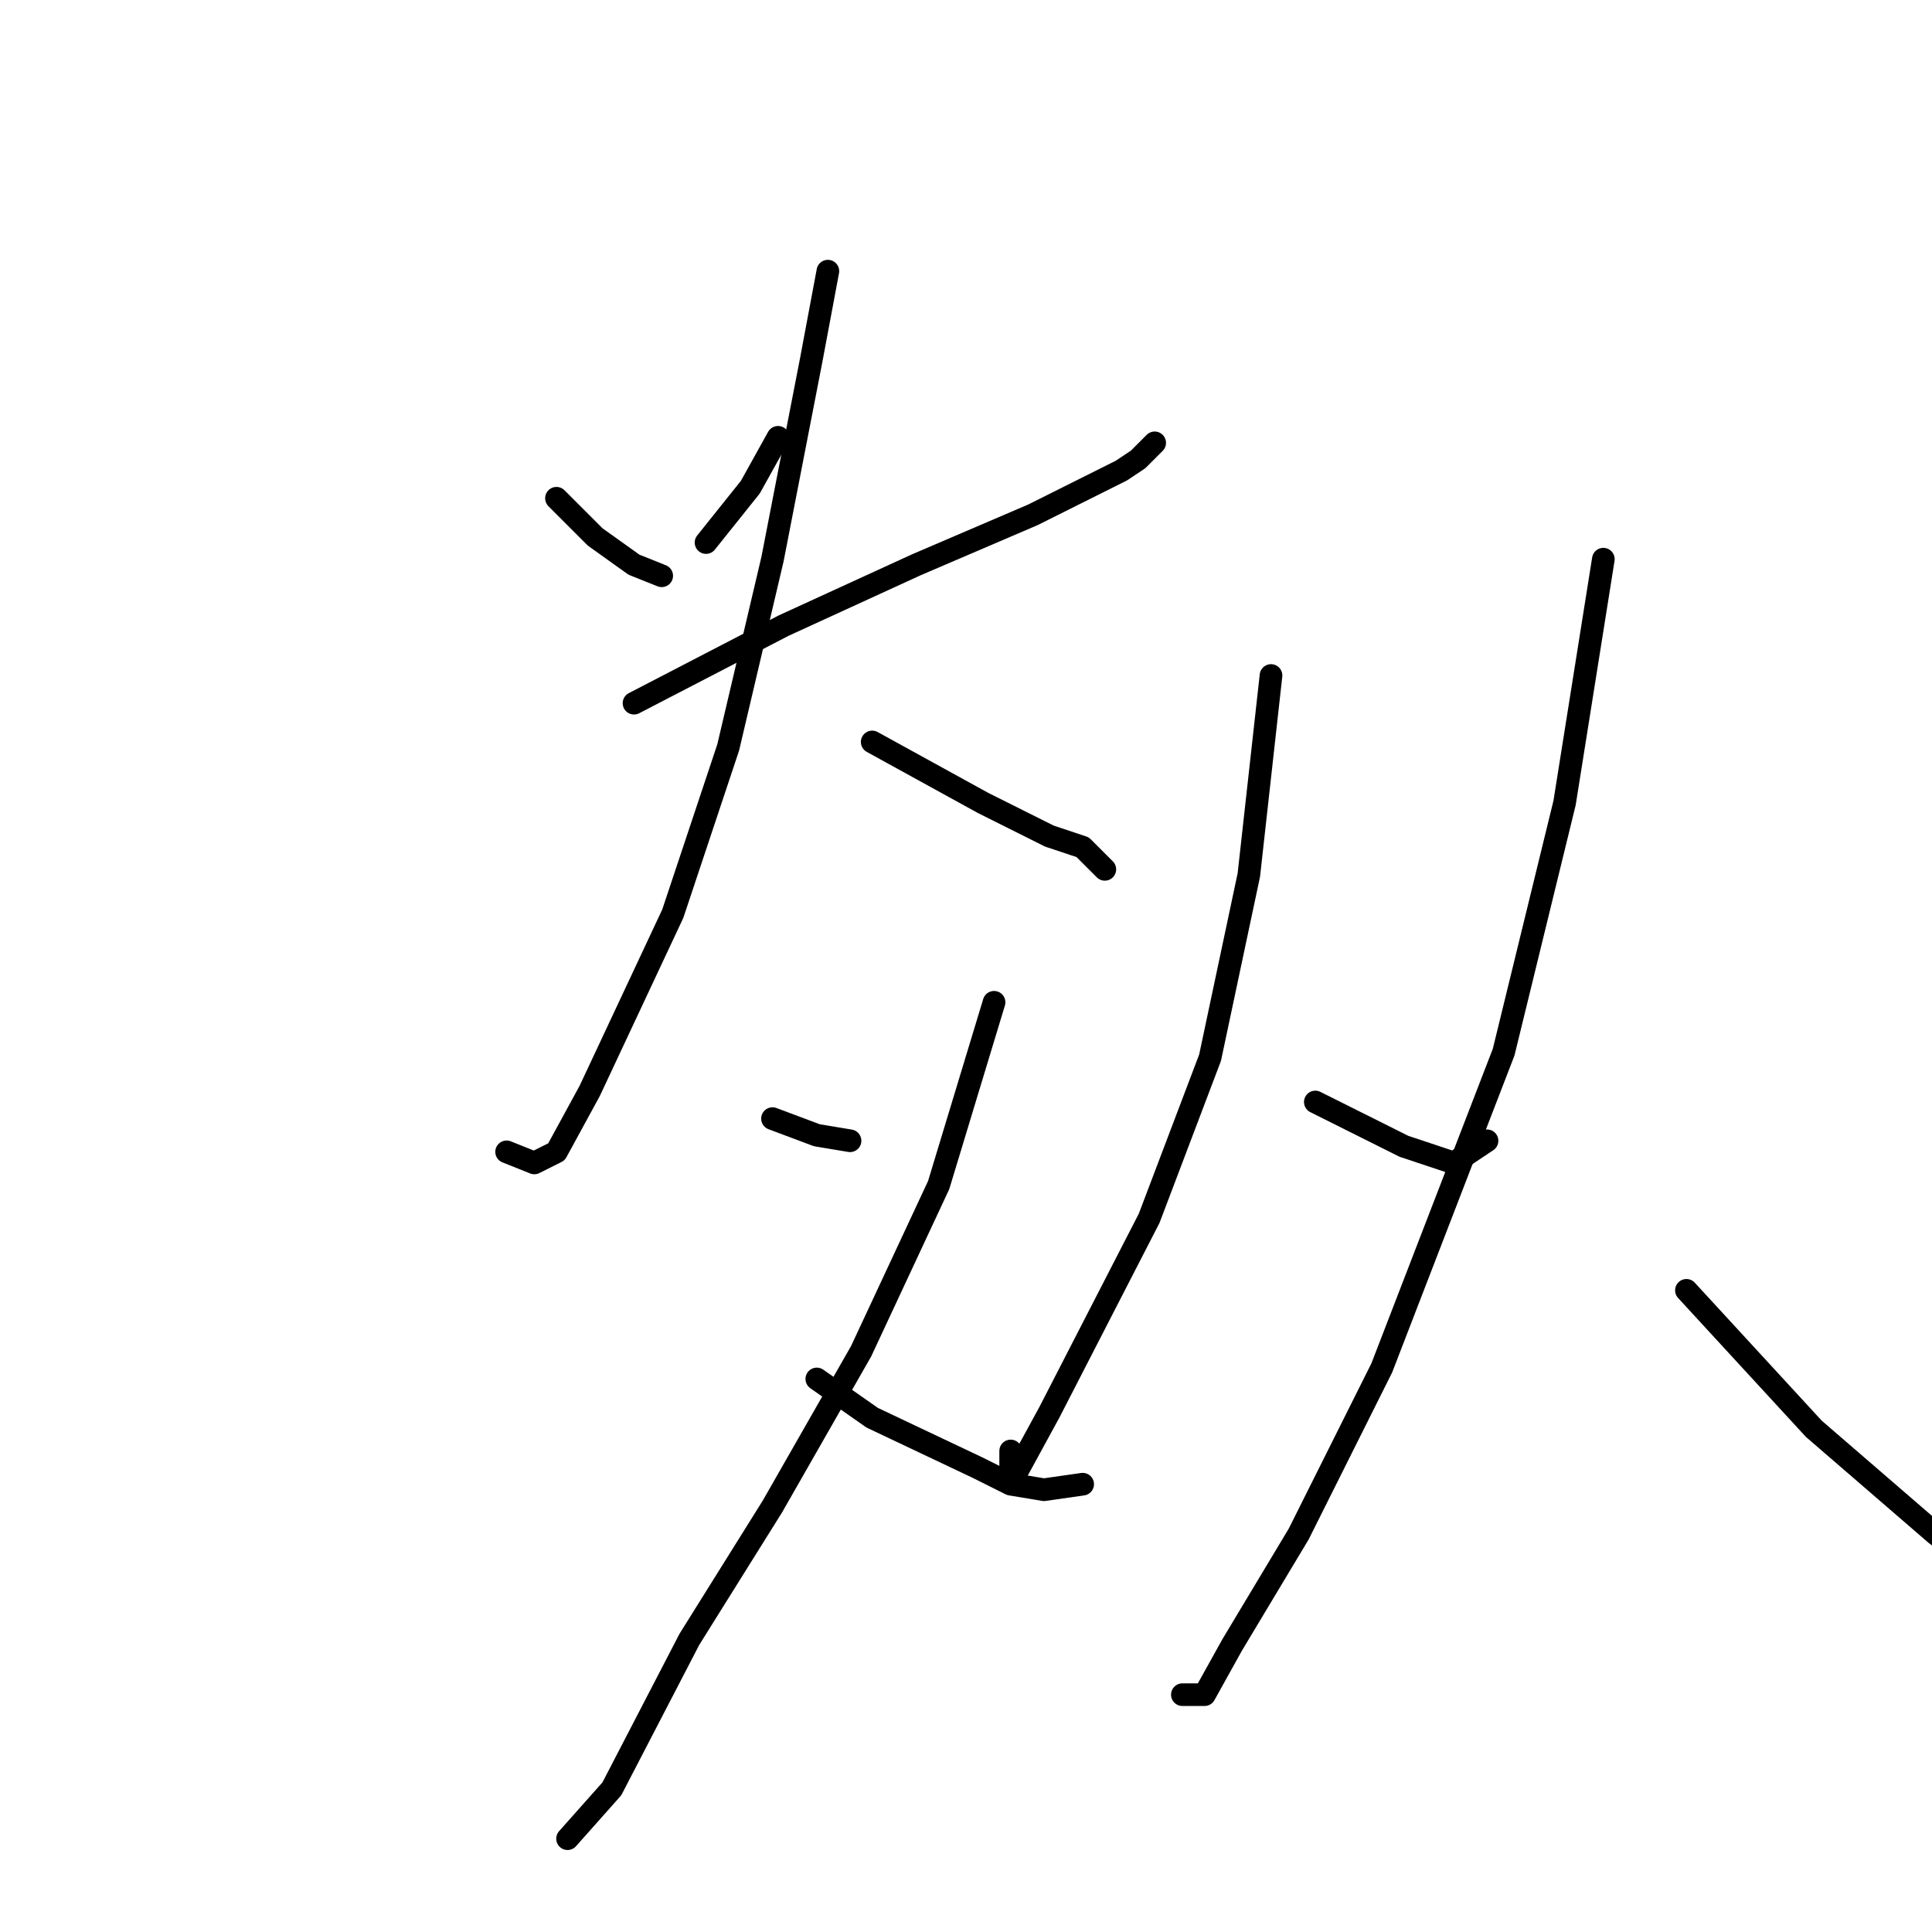 <?xml version="1.0" standalone="no"?>
    <svg width="256" height="256" xmlns="http://www.w3.org/2000/svg" version="1.1">
    <polyline stroke="black" stroke-width="3" stroke-linecap="round" fill="transparent" stroke-linejoin="round" points="73.735 66.02 78.872 71.157 84.01 74.827 87.68 76.295 87.68 76.295 " />
        <polyline stroke="black" stroke-width="3" stroke-linecap="round" fill="transparent" stroke-linejoin="round" points="103.093 57.946 99.423 64.552 93.552 71.891 93.552 71.891 " />
        <polyline stroke="black" stroke-width="3" stroke-linecap="round" fill="transparent" stroke-linejoin="round" points="84.01 93.176 103.827 82.901 121.442 74.827 136.855 68.221 148.598 62.35 150.8 60.882 153.002 58.68 153.002 58.68 " />
        <polyline stroke="black" stroke-width="3" stroke-linecap="round" fill="transparent" stroke-linejoin="round" points="109.698 35.928 107.497 47.671 102.359 74.093 96.487 99.047 89.148 121.066 78.138 144.552 73.735 152.626 70.799 154.094 67.129 152.626 67.129 152.626 " />
        <polyline stroke="black" stroke-width="3" stroke-linecap="round" fill="transparent" stroke-linejoin="round" points="115.57 98.313 130.249 106.387 139.056 110.791 143.46 112.259 146.396 115.194 146.396 115.194 " />
        <polyline stroke="black" stroke-width="3" stroke-linecap="round" fill="transparent" stroke-linejoin="round" points="102.359 148.222 108.231 150.424 112.634 151.158 112.634 151.158 " />
        <polyline stroke="black" stroke-width="3" stroke-linecap="round" fill="transparent" stroke-linejoin="round" points="131.717 132.809 124.377 157.03 114.102 179.048 102.359 199.599 91.35 217.214 81.074 237.03 75.203 243.636 75.203 243.636 " />
        <polyline stroke="black" stroke-width="3" stroke-linecap="round" fill="transparent" stroke-linejoin="round" points="108.231 182.718 115.57 187.856 129.515 194.461 133.919 196.663 138.323 197.397 143.46 196.663 143.46 196.663 " />
        <polyline stroke="black" stroke-width="3" stroke-linecap="round" fill="transparent" stroke-linejoin="round" points="168.415 89.506 165.479 115.928 160.341 140.149 152.268 161.433 139.056 187.122 134.653 195.195 133.919 195.929 133.919 192.259 133.919 192.259 " />
        <polyline stroke="black" stroke-width="3" stroke-linecap="round" fill="transparent" stroke-linejoin="round" points="174.286 146.02 186.029 151.892 192.635 154.094 197.039 151.158 197.039 151.158 " />
        <polyline stroke="black" stroke-width="3" stroke-linecap="round" fill="transparent" stroke-linejoin="round" points="212.452 74.093 207.314 106.387 199.24 139.415 183.094 181.25 172.084 203.269 163.277 217.948 159.607 224.553 156.671 224.553 156.671 224.553 " />
        <polyline stroke="black" stroke-width="3" stroke-linecap="round" fill="transparent" stroke-linejoin="round" points="223.461 170.975 240.342 189.323 256.489 203.269 277.039 218.682 290.25 226.021 298.324 229.691 298.324 229.691 " />
        </svg>